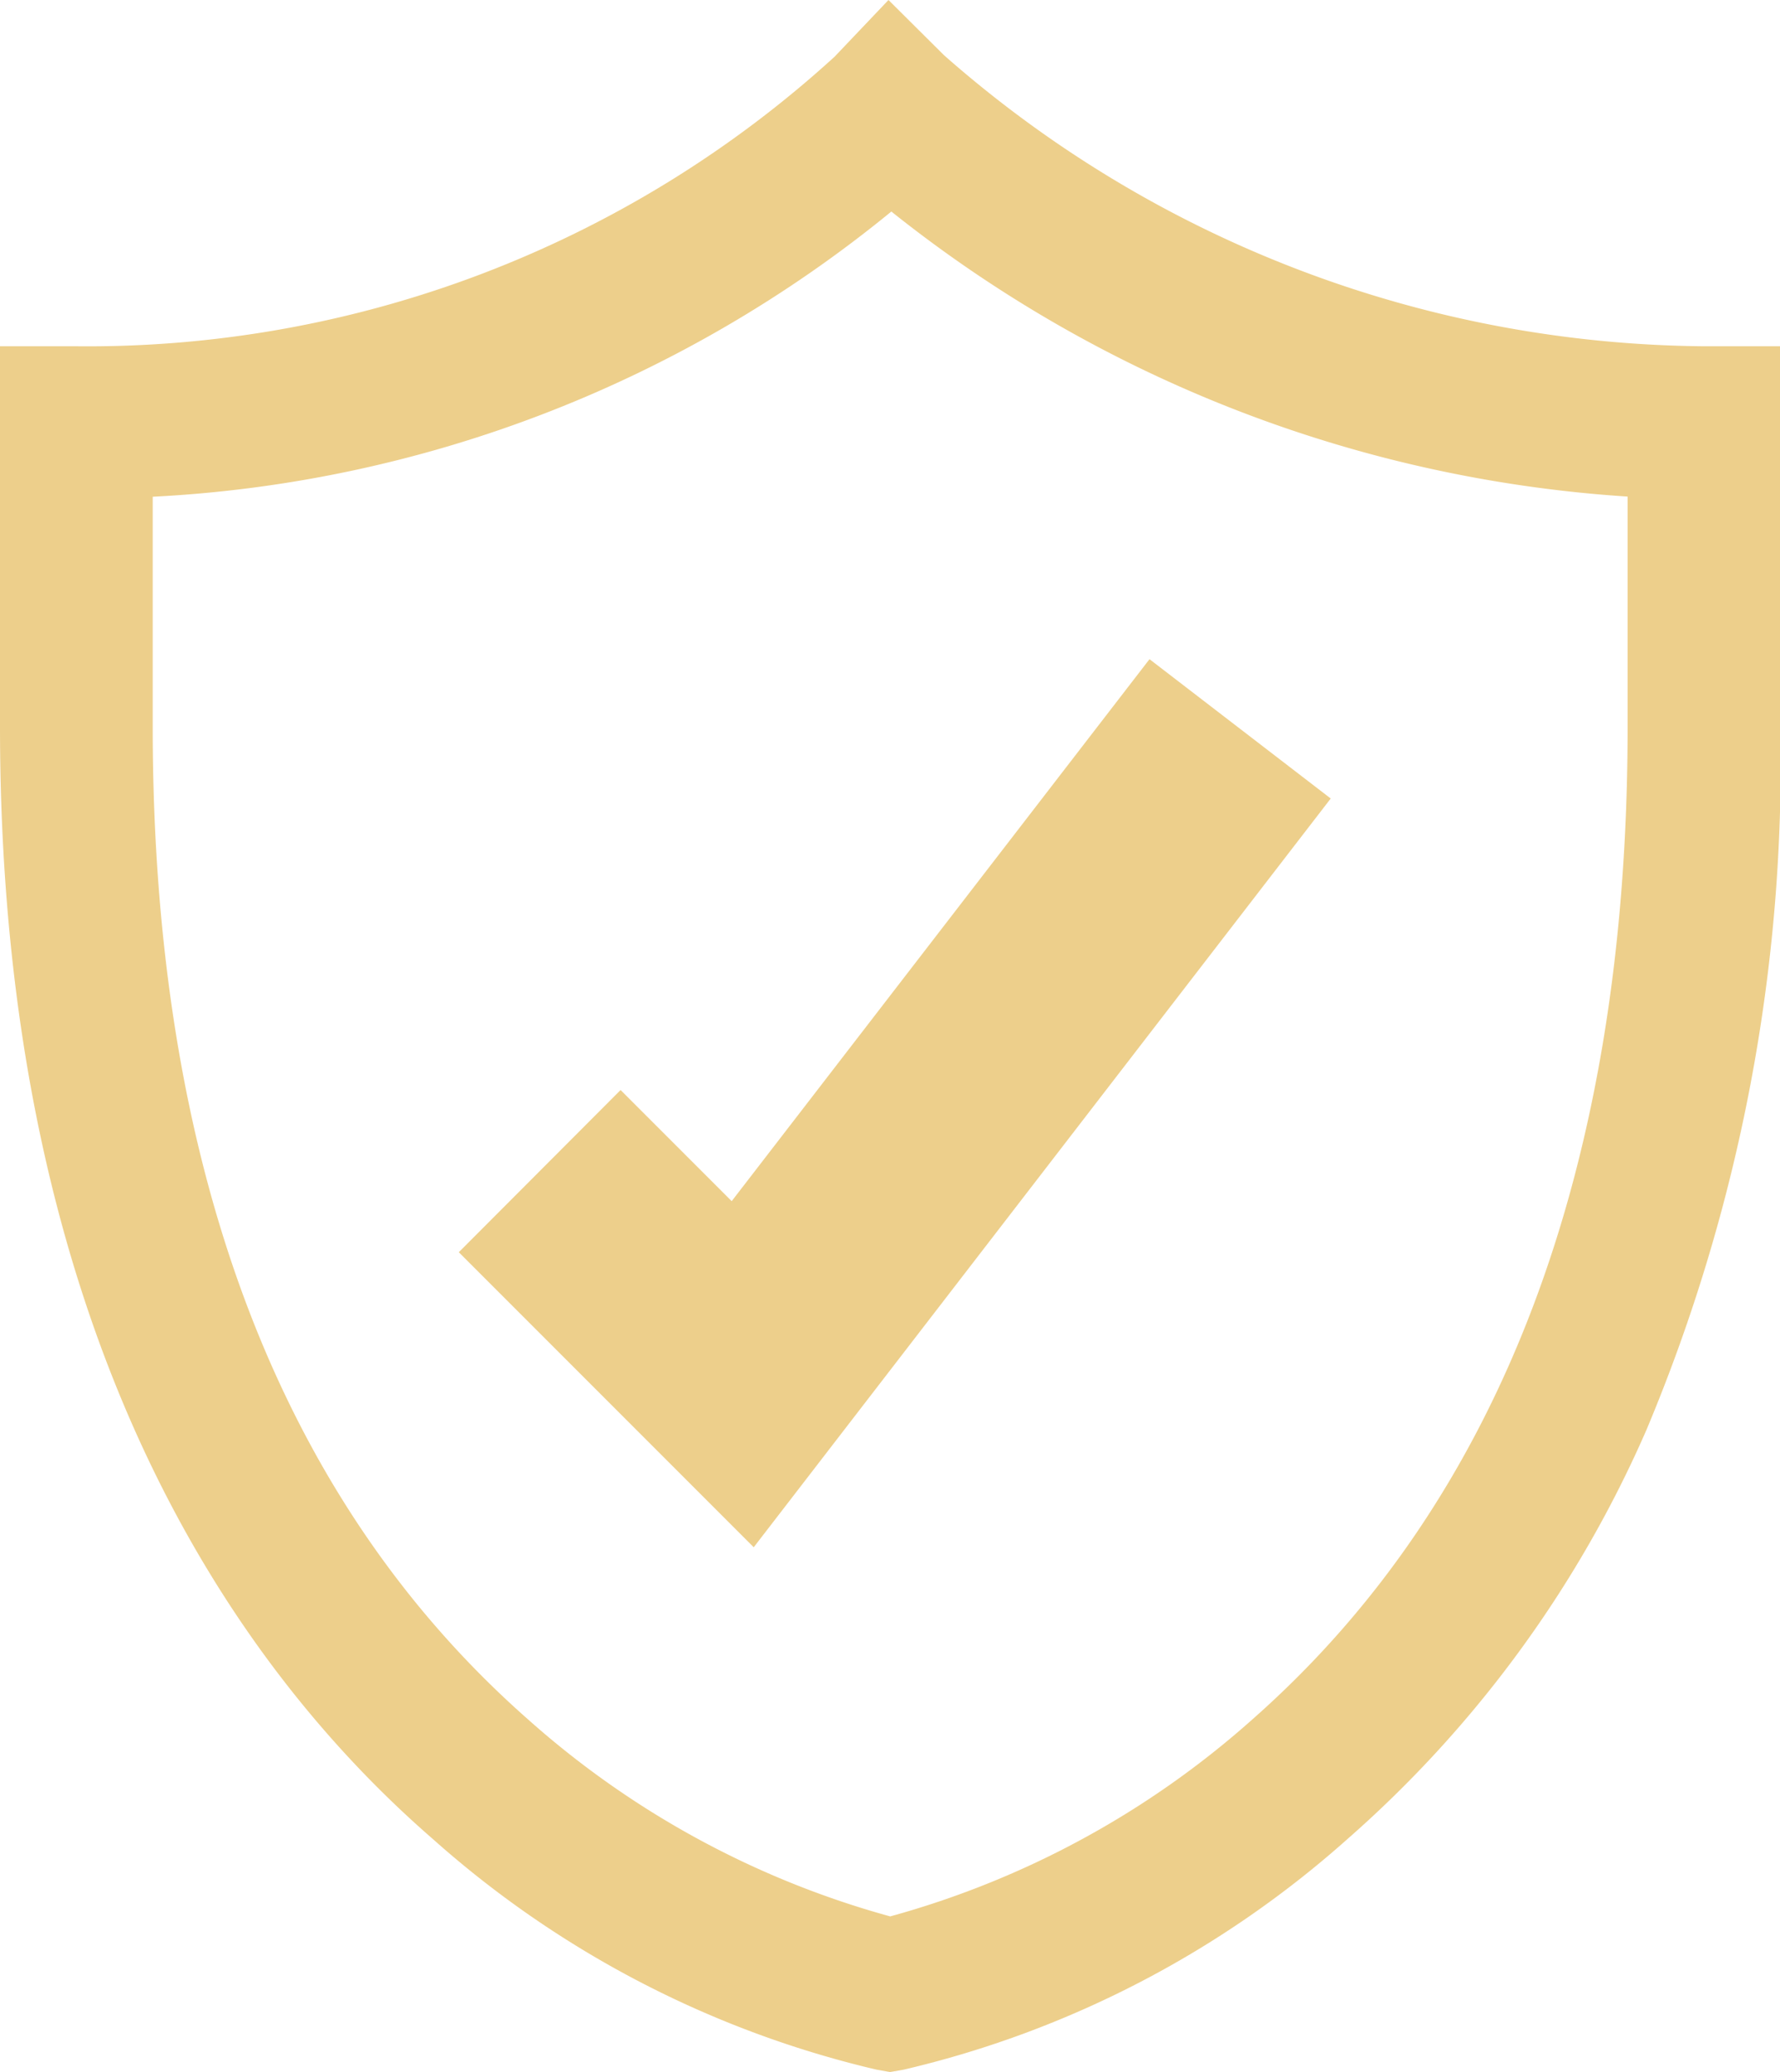 <svg id="Component_3_1" data-name="Component 3 – 1" xmlns="http://www.w3.org/2000/svg" xmlns:xlink="http://www.w3.org/1999/xlink" width="21.727" height="25.281" viewBox="0 0 21.727 25.281">
  <defs>
    <clipPath id="clip-path">
      <rect id="Rectangle_3" data-name="Rectangle 3" width="21.727" height="25.281" transform="translate(0 0)" fill="none"/>
    </clipPath>
  </defs>
  <path id="Path_9" data-name="Path 9" d="M9.2,18.879l-3.6-3.6L7.575,13.3l1.356,1.356,5.1-6.613,2.212,1.7Z" transform="translate(0 0)" fill="#edcf8b"/>
  <g id="Group_4" data-name="Group 4" transform="translate(0 0)">
    <g id="Group_3" data-name="Group 3" clip-path="url(#clip-path)">
      <path id="Path_10" data-name="Path 10" d="M10.864,25.282l-.164-.029a12.38,12.38,0,0,1-5.413-2.811C2.875,20.349,0,16.3,0,8.867V4.225H.931A13.529,13.529,0,0,0,10.187.692L10.845,0l.677.673A14.2,14.2,0,0,0,20.8,4.225h.931V8.867a21.032,21.032,0,0,1-1.632,8.575,14.173,14.173,0,0,1-3.655,5,12.375,12.375,0,0,1-5.413,2.811Zm-9-19.221V8.867c0,5.354,1.538,9.427,4.573,12.105a11.036,11.036,0,0,0,4.429,2.411,11.033,11.033,0,0,0,4.429-2.411c3.034-2.678,4.572-6.751,4.572-12.105V6.059a16.061,16.061,0,0,1-8.987-3.478,15.463,15.463,0,0,1-9.016,3.48" fill="#edcf8b"/>
    </g>
  </g>
</svg>
